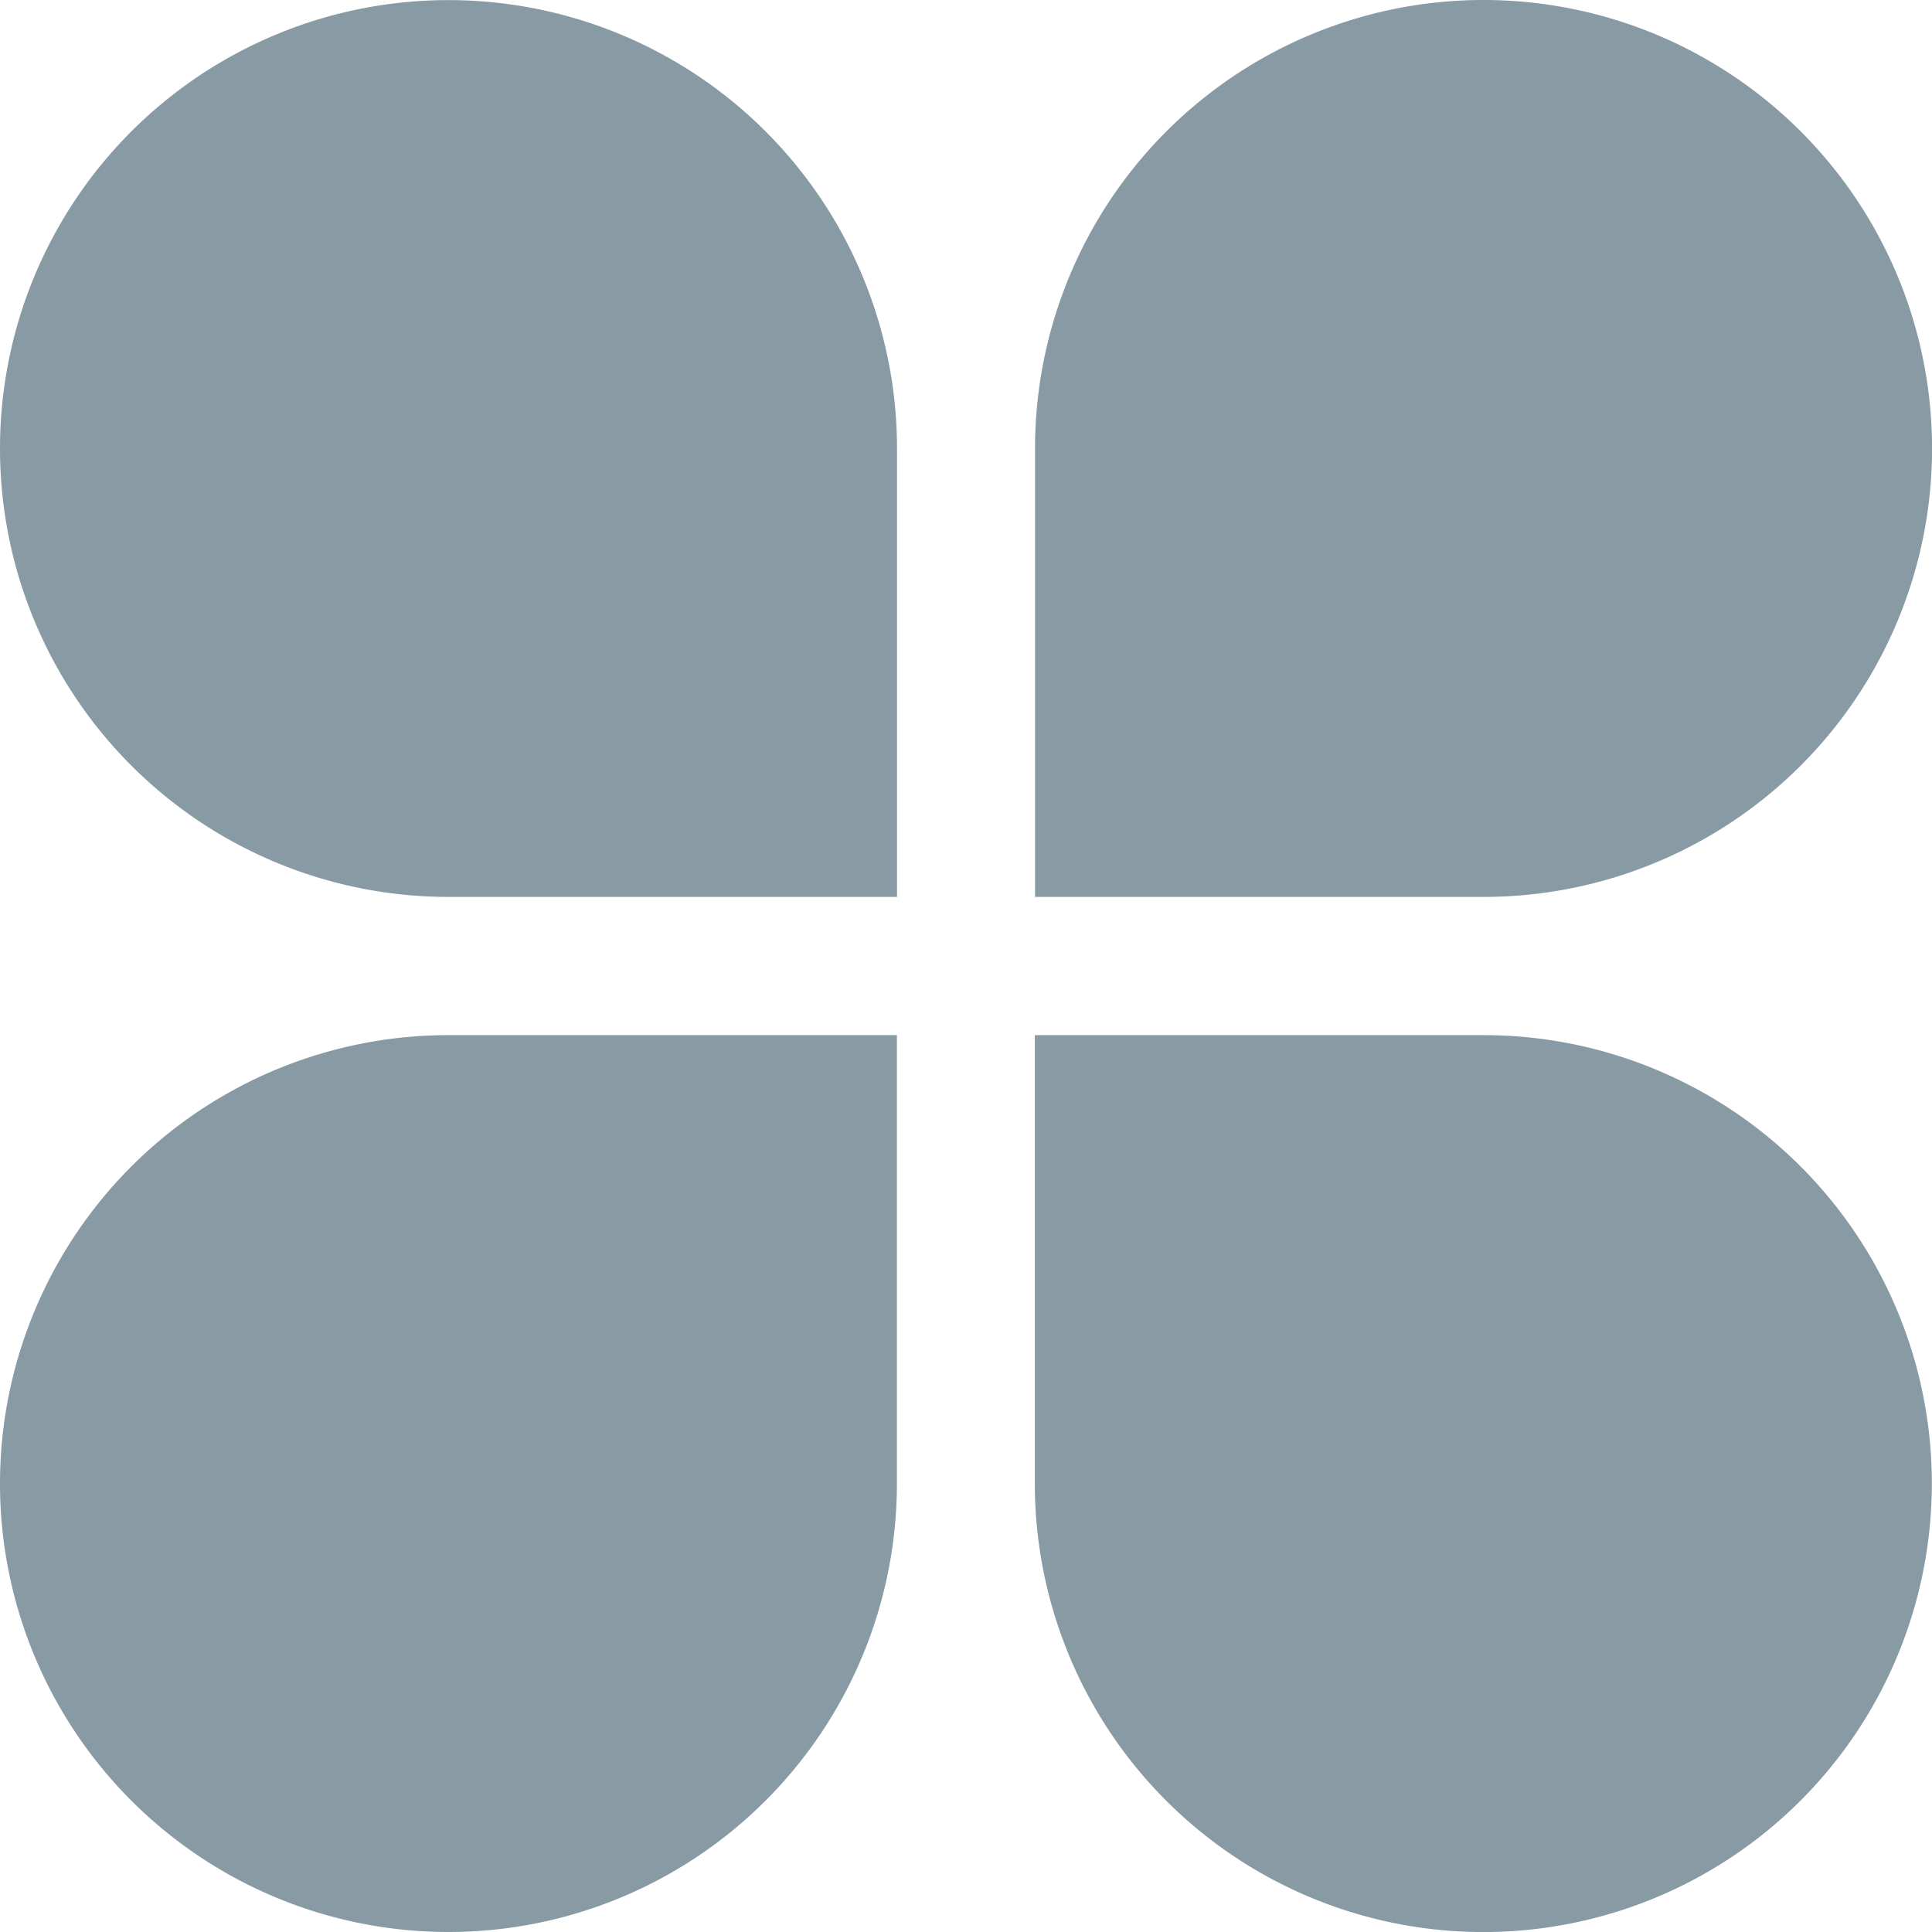 <?xml version="1.0" standalone="no"?><!DOCTYPE svg PUBLIC "-//W3C//DTD SVG 1.1//EN" "http://www.w3.org/Graphics/SVG/1.1/DTD/svg11.dtd"><svg class="icon" width="200px" height="200.00px" viewBox="0 0 1024 1024" version="1.1" xmlns="http://www.w3.org/2000/svg"><path fill="#889aa4" d="M237.662 0.057a237.662 237.662 0 0 0 0 475.324h237.776V237.719A237.719 237.719 0 0 0 237.718 0.057z m786.366 237.662a237.662 237.662 0 0 0-475.437 0V475.38h237.775a237.662 237.662 0 0 0 237.662-237.662zM0 786.309a237.662 237.662 0 0 0 475.38 0V548.649H237.663A237.662 237.662 0 0 0 0 786.31z m786.253-237.661H548.477V786.31a237.719 237.719 0 0 0 475.438 0 237.548 237.548 0 0 0-237.662-237.662z" /></svg>